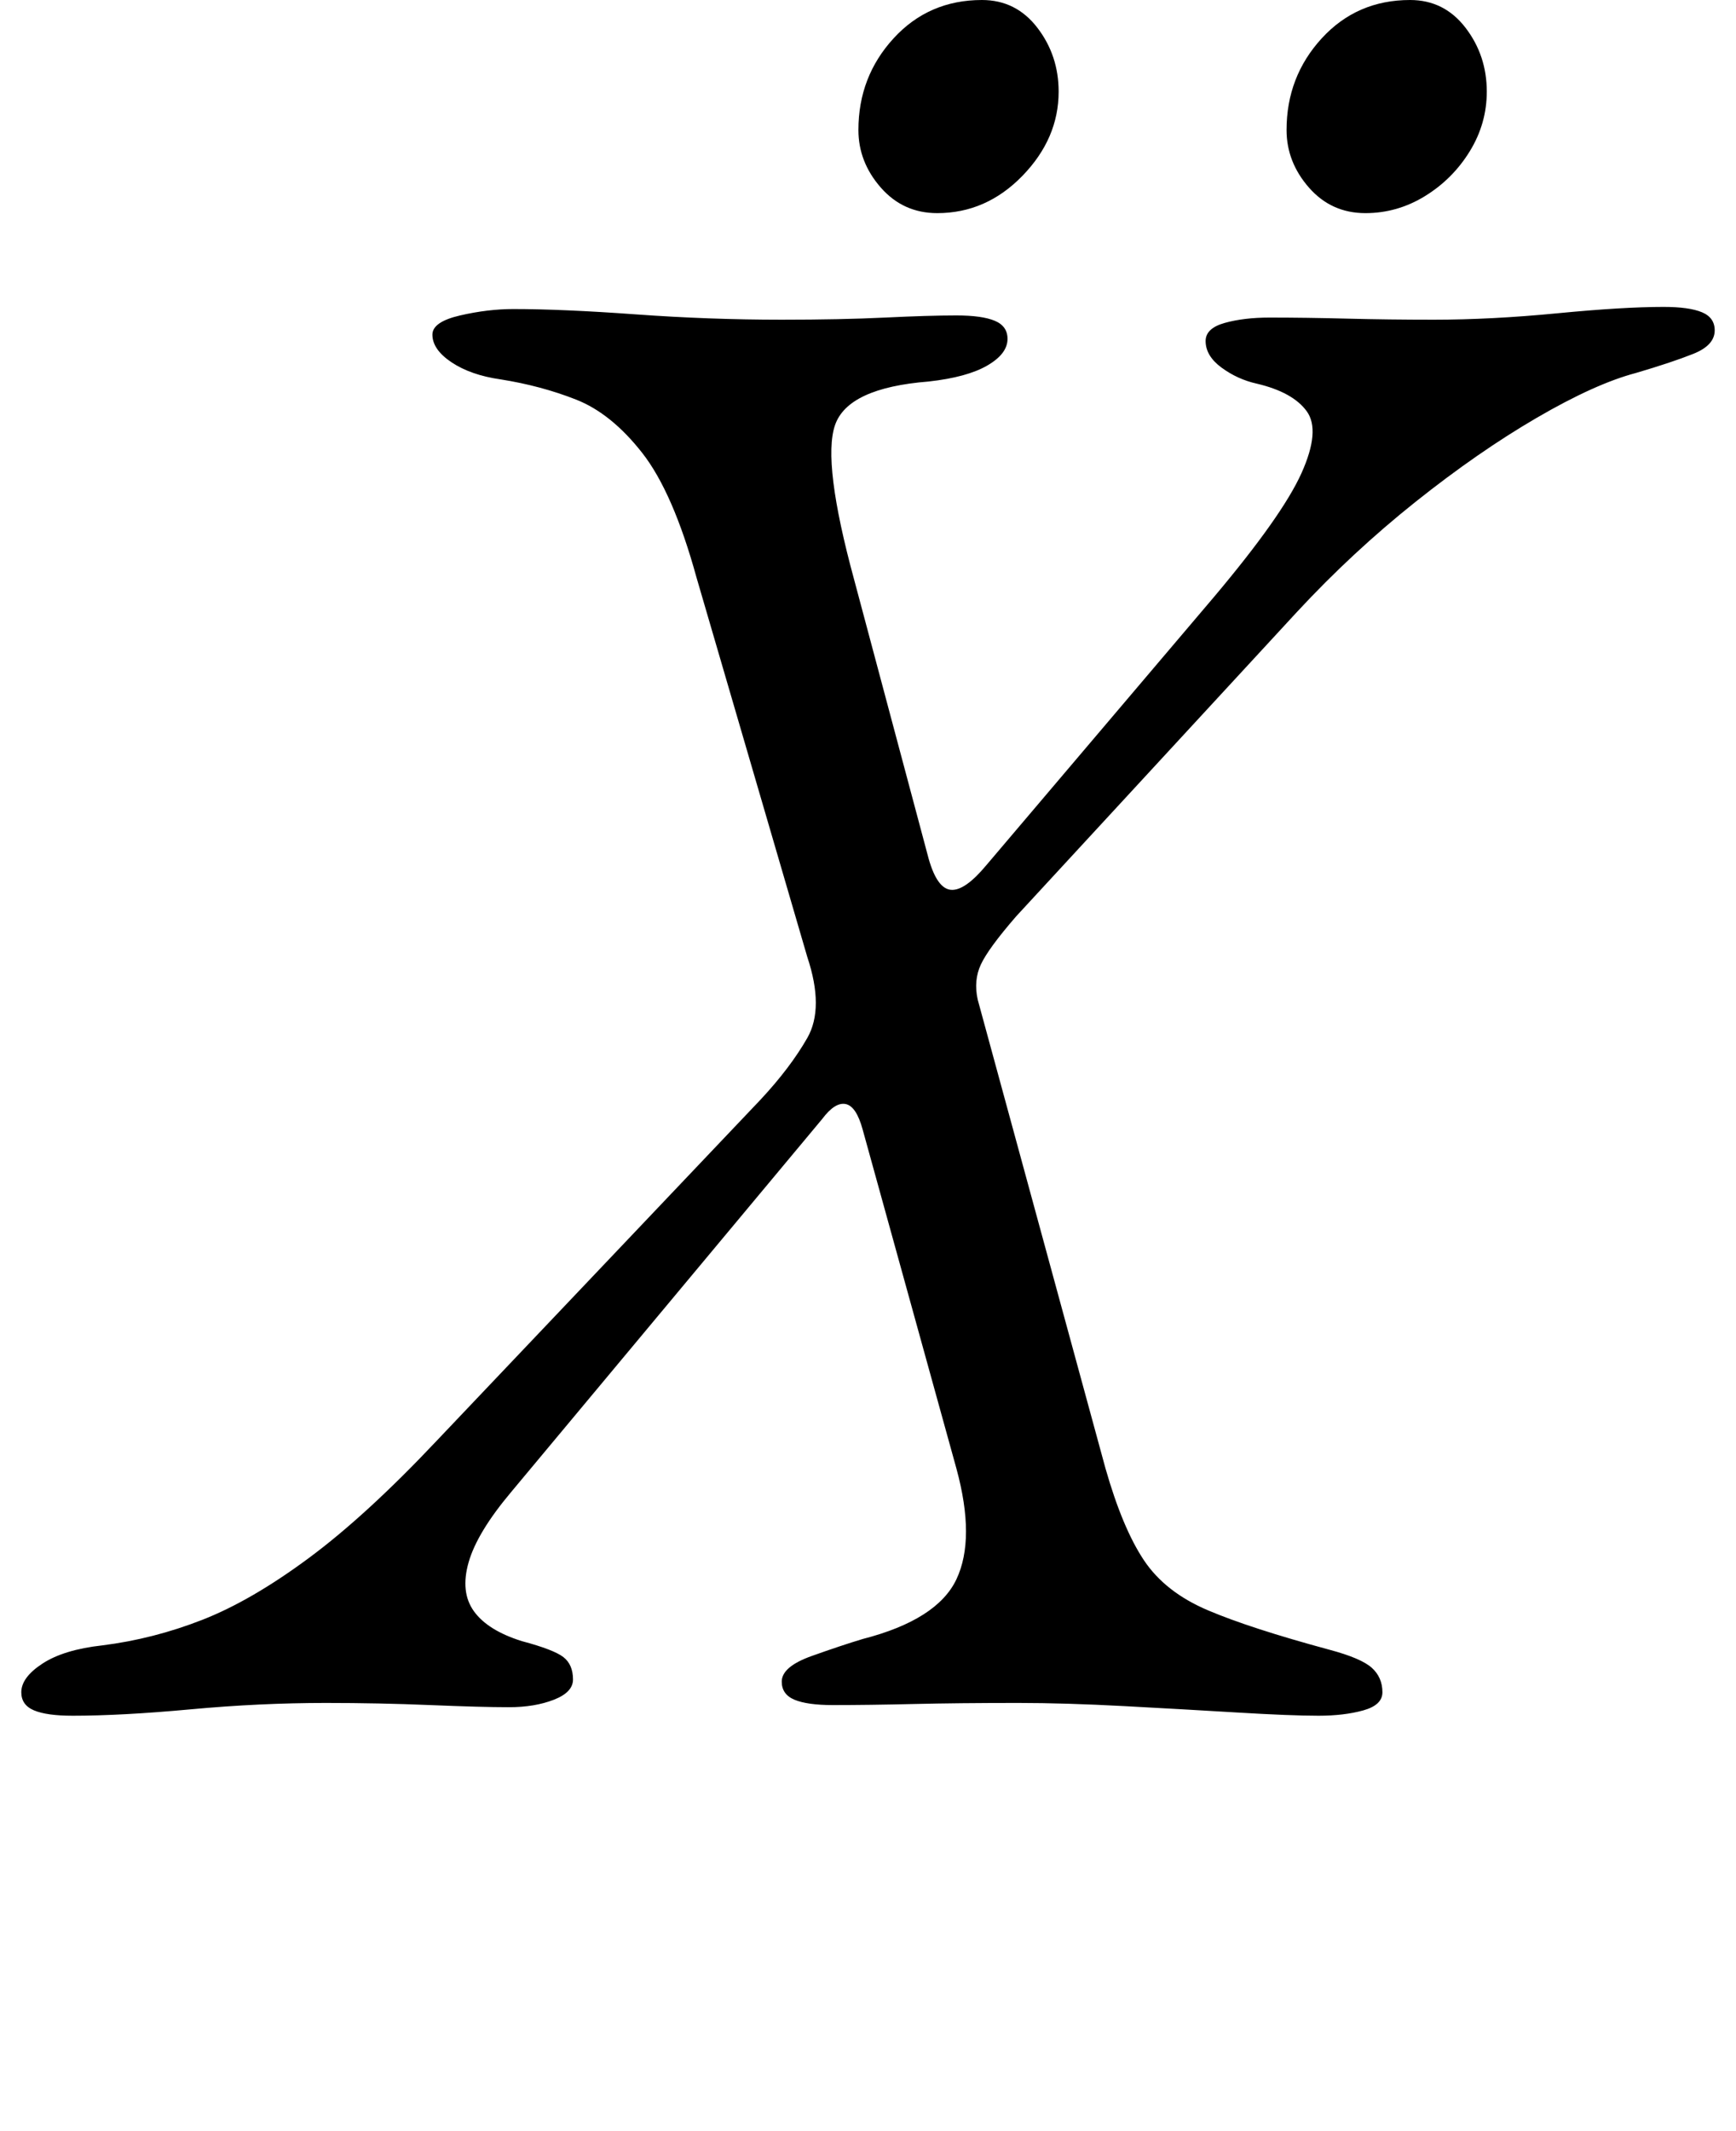 <?xml version="1.0" standalone="no"?>
<!DOCTYPE svg PUBLIC "-//W3C//DTD SVG 1.1//EN" "http://www.w3.org/Graphics/SVG/1.1/DTD/svg11.dtd" >
<svg xmlns="http://www.w3.org/2000/svg" xmlns:xlink="http://www.w3.org/1999/xlink" version="1.1" viewBox="-71 0 815 1000">
  <g transform="matrix(1 0 0 -1 0 800)">
   <path fill="currentColor"
d="M-37 -5q-12 0 -18 2.5t-6 8.5q0 7 10 13.5t28 8.5q24 3 47 12t50 29t60 55l152 160q14 15 22 29t0 38l-52 178q-11 40 -25.5 58.5t-31 25t-35.5 9.5q-14 2 -23 8t-9 13q0 6 13 9t25 3q23 0 57.5 -2.5t68.5 -2.5q28 0 48.5 1t33.5 1q12 0 18 -2.5t6 -8.5q0 -7 -9.5 -12.5
t-27.5 -7.5q-38 -3 -44 -20.5t9 -72.5l35 -131q4 -14 10.5 -14.5t16.5 11.5l107 126q32 38 41 58t2.5 29t-23.5 13q-9 2 -16.5 7.5t-7.5 12.5q0 6 9 8.5t21 2.5q17 0 36.5 -0.5t40.5 -0.5q27 0 58 3t50 3q12 0 18 -2.5t6 -8.5q0 -7 -10 -11t-27 -9q-19 -5 -46.5 -21
t-57 -39.5t-55.5 -51.5l-132 -143q-13 -15 -16.5 -22.5t-1.5 -16.5l60 -220q8 -28 18 -43t30 -23.5t57 -18.5q15 -4 20 -8.5t5 -11.5q0 -6 -9 -8.5t-21 -2.5q-13 0 -38 1.5t-53 3t-50 1.5q-28 0 -49 -0.5t-38 -0.5q-12 0 -18 2.5t-6 8.5q0 7 14 12t24 8q35 9 44 28t0 52
l-44 159q-3 11 -8 12t-11 -7l-146 -175q-16 -19 -20 -33t2.5 -23t22.5 -14q15 -4 19.5 -7.5t4.5 -10.5q0 -6 -9 -9.5t-21 -3.5q-13 0 -37 1t-49 1q-31 0 -63.5 -3t-55.5 -3zM570 700q-16 0 -26.5 12t-10.5 27q0 25 16.5 43t41.5 18q16 0 26 -13t10 -30q0 -15 -8 -28t-21 -21
t-28 -8zM369 700q-16 0 -26.5 12t-10.5 27q0 25 16.5 43t41.5 18q16 0 26 -13t10 -30q0 -22 -17 -39.5t-40 -17.5z" />
  </g>

</svg>

